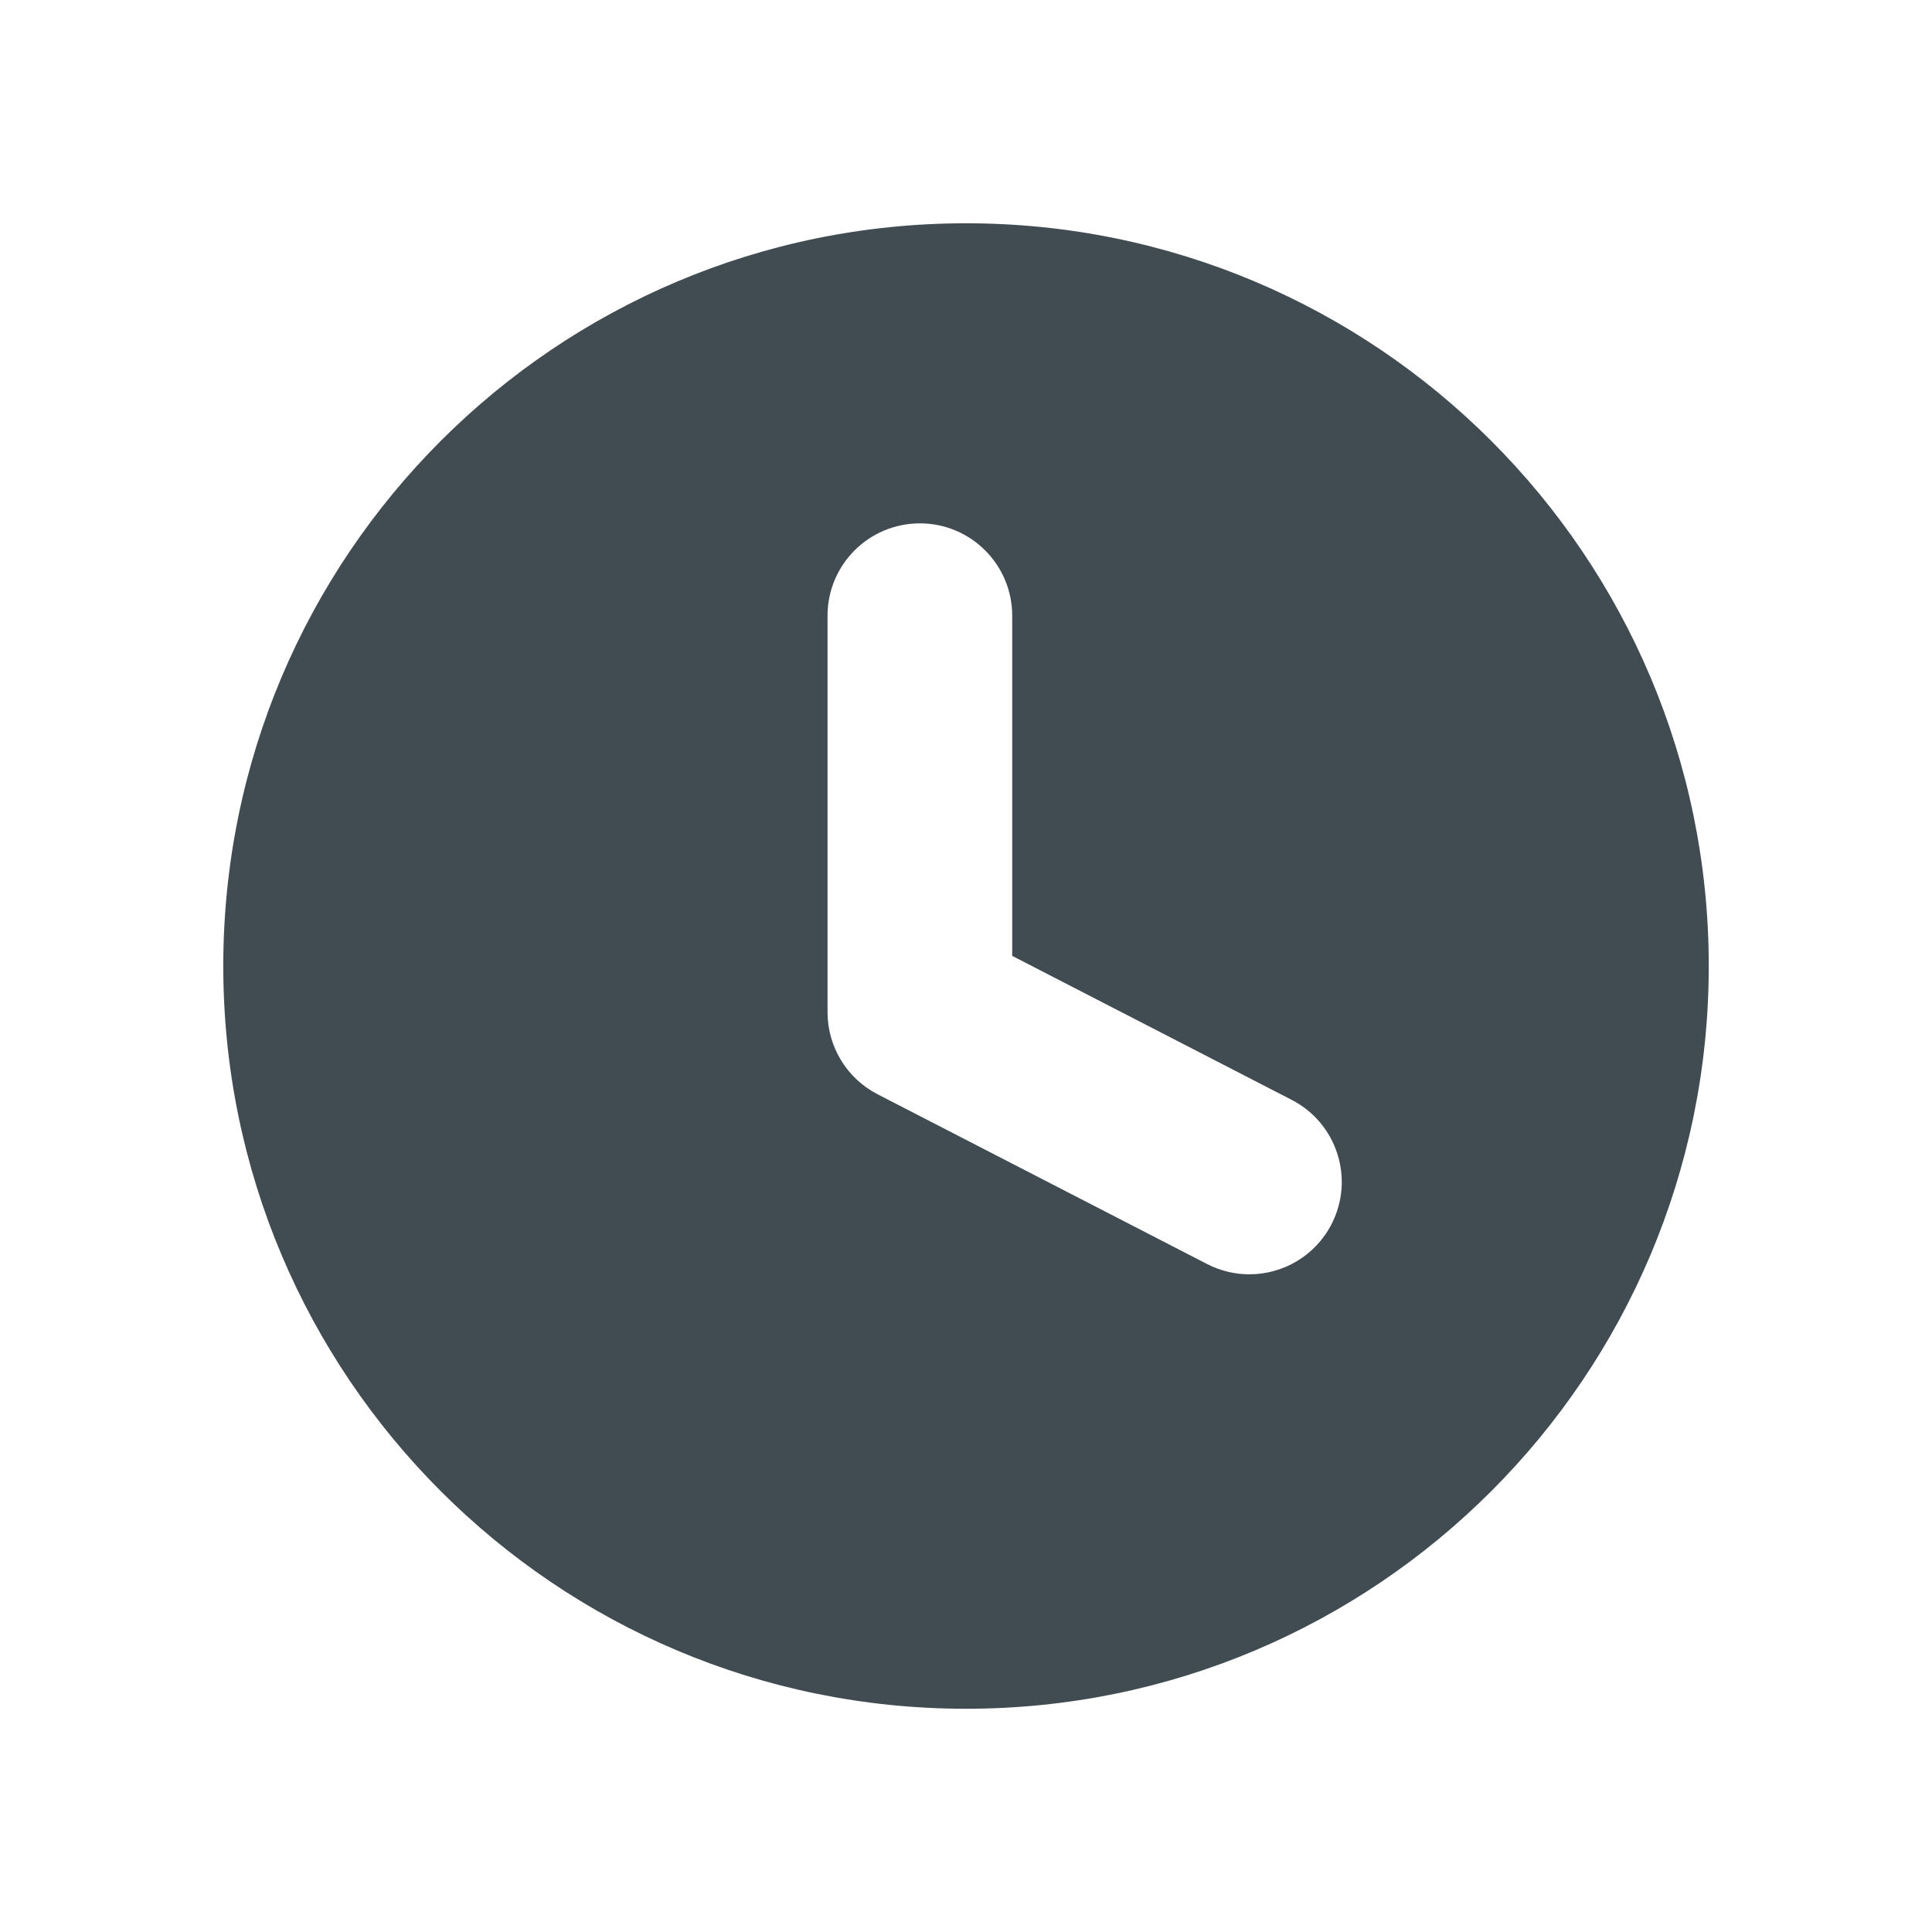 <?xml version="1.0" encoding="utf-8"?>
<!-- Generator: Adobe Illustrator 18.0.0, SVG Export Plug-In . SVG Version: 6.00 Build 0)  -->
<!DOCTYPE svg PUBLIC "-//W3C//DTD SVG 1.1//EN" "http://www.w3.org/Graphics/SVG/1.1/DTD/svg11.dtd">
<svg version="1.1" xmlns="http://www.w3.org/2000/svg" xmlns:xlink="http://www.w3.org/1999/xlink" x="0px" y="0px"
	 width="83.697px" height="83.698px" viewBox="1883.135 250.505 83.697 83.698"
	 enable-background="new 1883.135 250.505 83.697 83.698" xml:space="preserve">
<g id="Export_Sheet">
	<path fill="#414C52" d="M1924.985,260.178c-17.771,0-32.177,14.406-32.177,32.177s14.406,32.176,32.177,32.176
		c17.77,0,32.176-14.405,32.176-32.176S1942.754,260.178,1924.985,260.178z M1940.817,303.541c-0.71,1.378-2.109,2.169-3.559,2.169
		c-0.617,0-1.243-0.144-1.829-0.445l-14.276-7.355c-1.331-0.686-2.168-2.058-2.168-3.556v-17.176c0-2.209,1.791-4,4-4s4,1.791,4,4
		v14.737l12.108,6.238C1941.057,299.165,1941.829,301.577,1940.817,303.541z"/>
</g>
<g id="Source_Artwork">
</g>
</svg>
